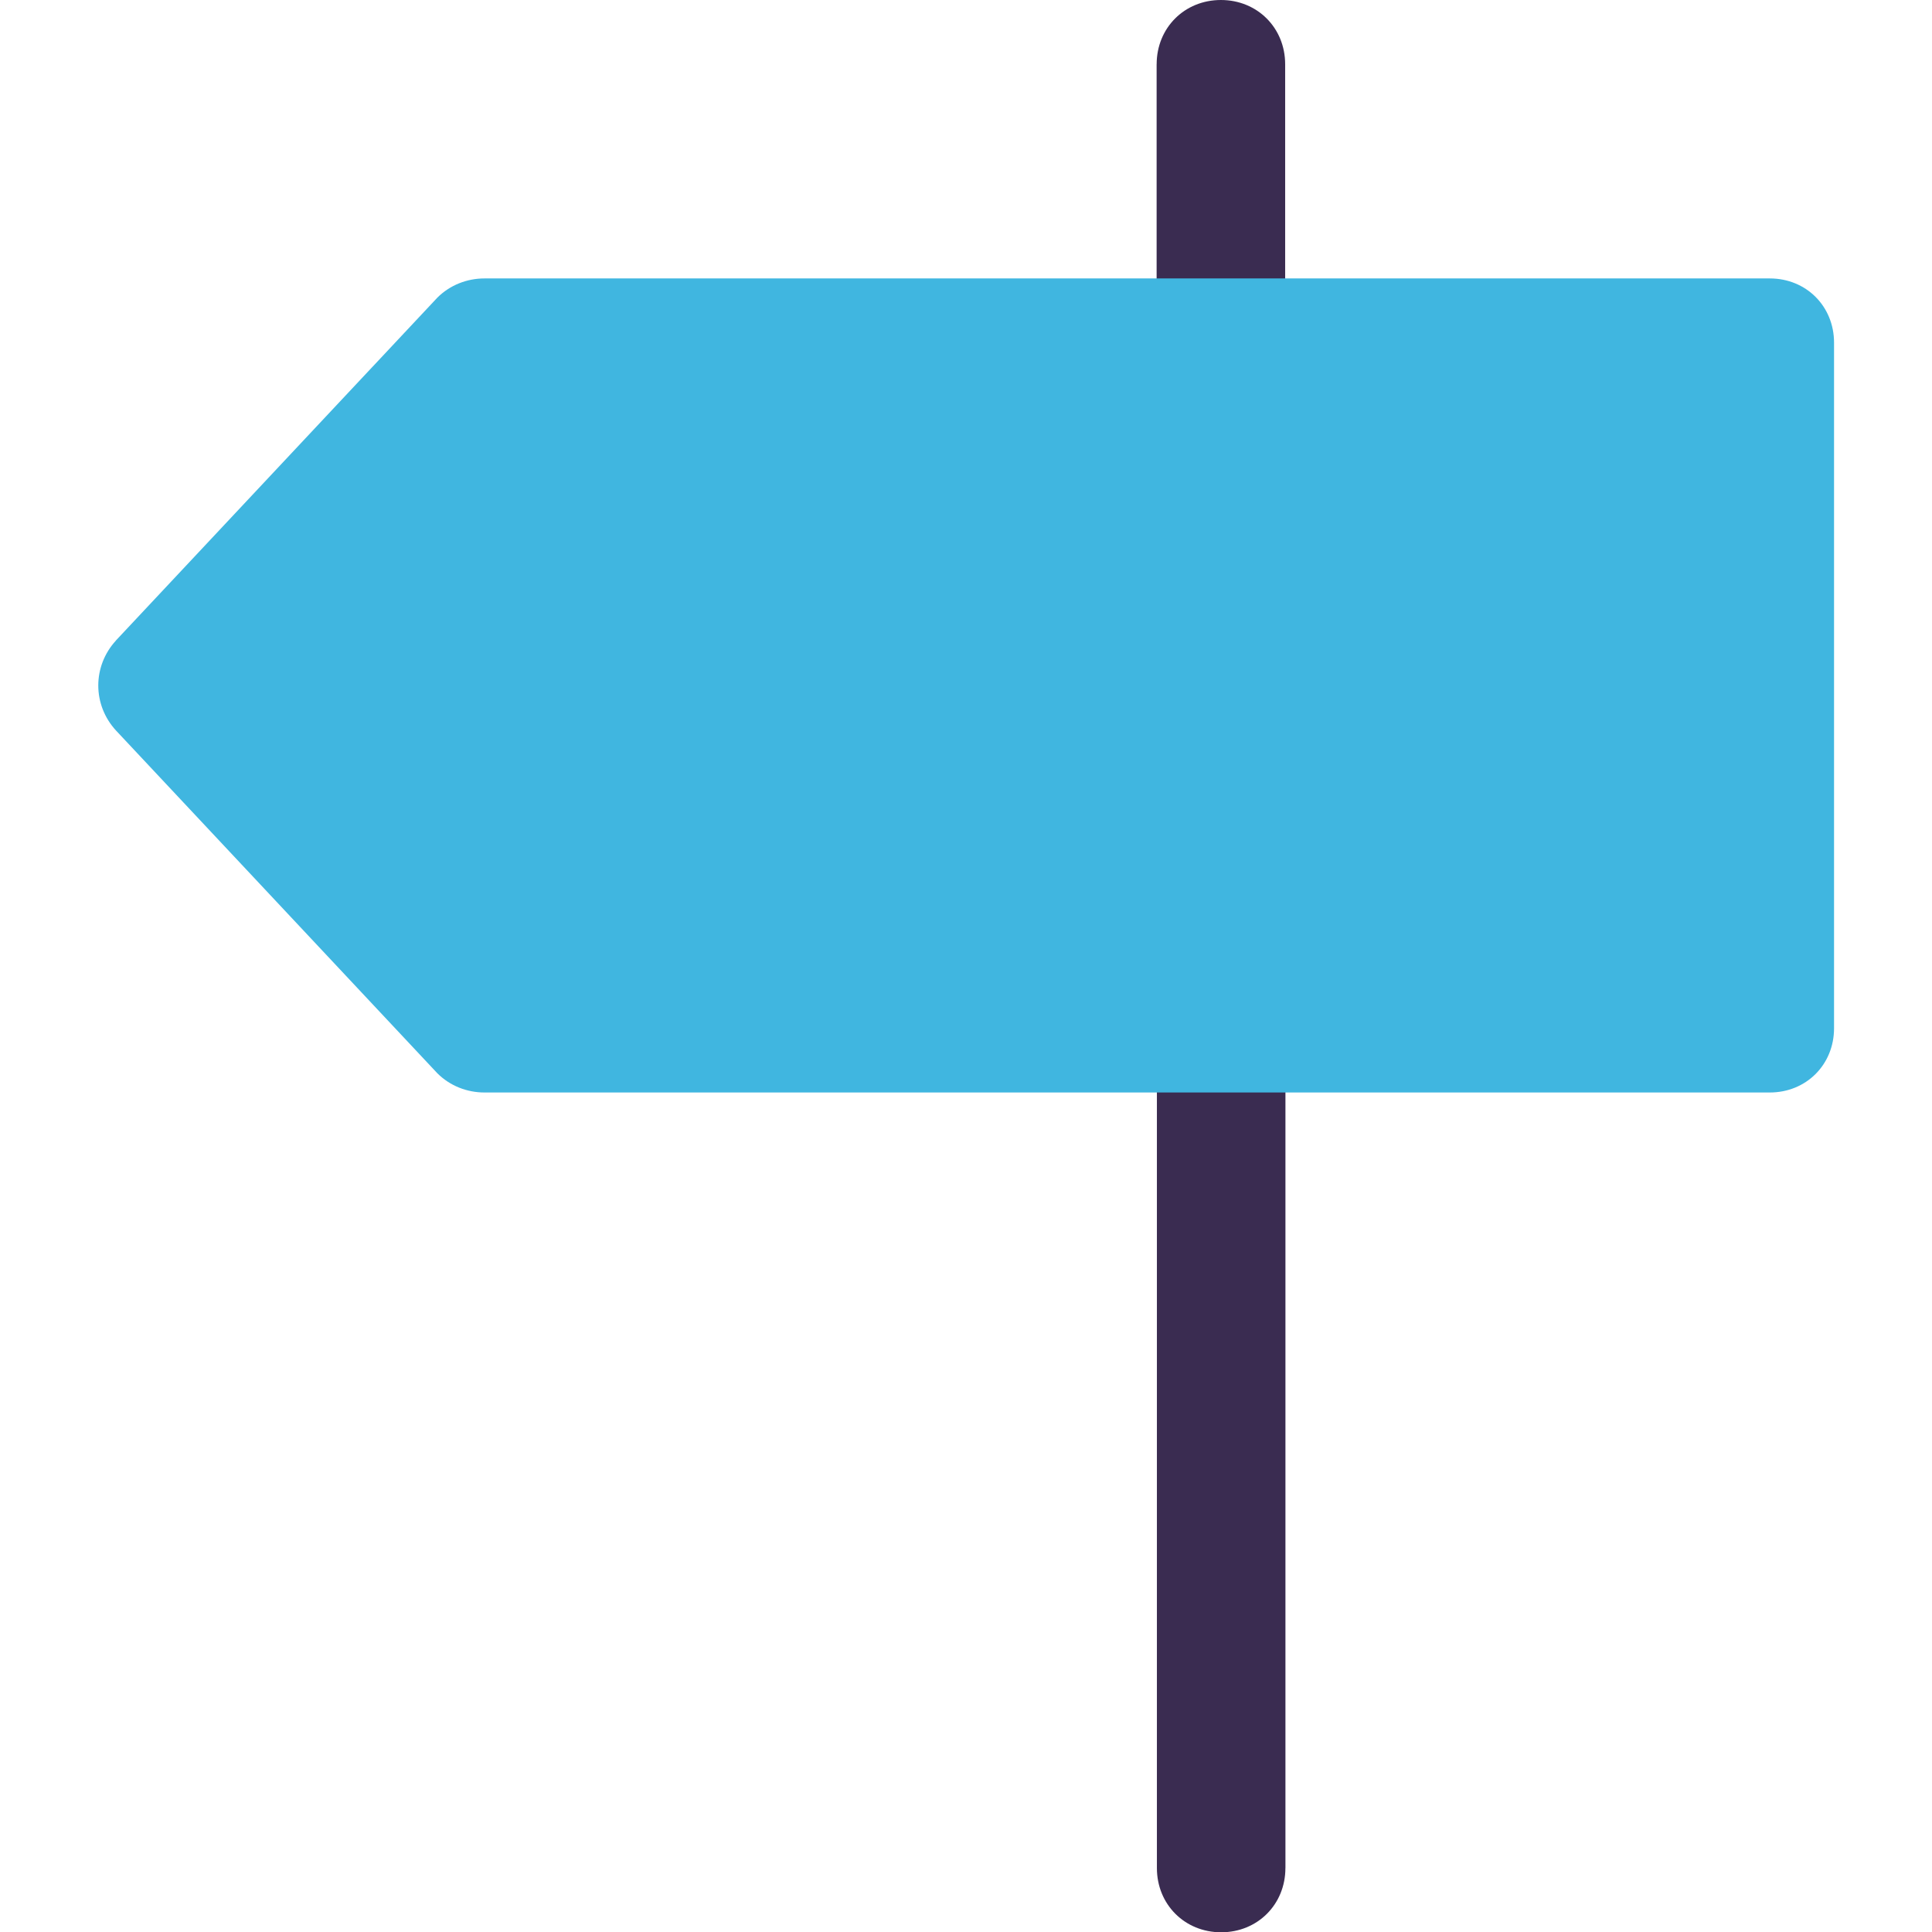<svg width="12" height="12" version="1.1" viewBox="0 0 471.2 471.2" xmlns="http://www.w3.org/2000/svg">
  <g transform="matrix(-1 0 0 1 471.2 0)" fill="#3a2c51">
    <path d="m157.7 455.6c0 8.882 6.792 15.67 15.67 15.67s15.67-6.792 15.67-15.67v-194.4h-31.35v194.4z"/>
    <path d="m189.1 15.67c0-8.881-6.792-15.67-15.67-15.67s-15.67 6.792-15.67 15.67v57.47h31.35v-57.47z"/>
  </g>
  <path d="m28.28 156.2 78.37-83.59c3.135-3.135 7.314-4.702 11.49-4.702h313.5c8.882 0 15.67 6.792 15.67 15.67v167.2c0 8.882-6.792 15.67-15.67 15.67h-313.5c-4.18 0-8.359-1.567-11.49-4.702l-78.37-83.59c-5.747-6.268-5.747-15.67 0-21.94z" fill="#40b6e0"/>
</svg>
